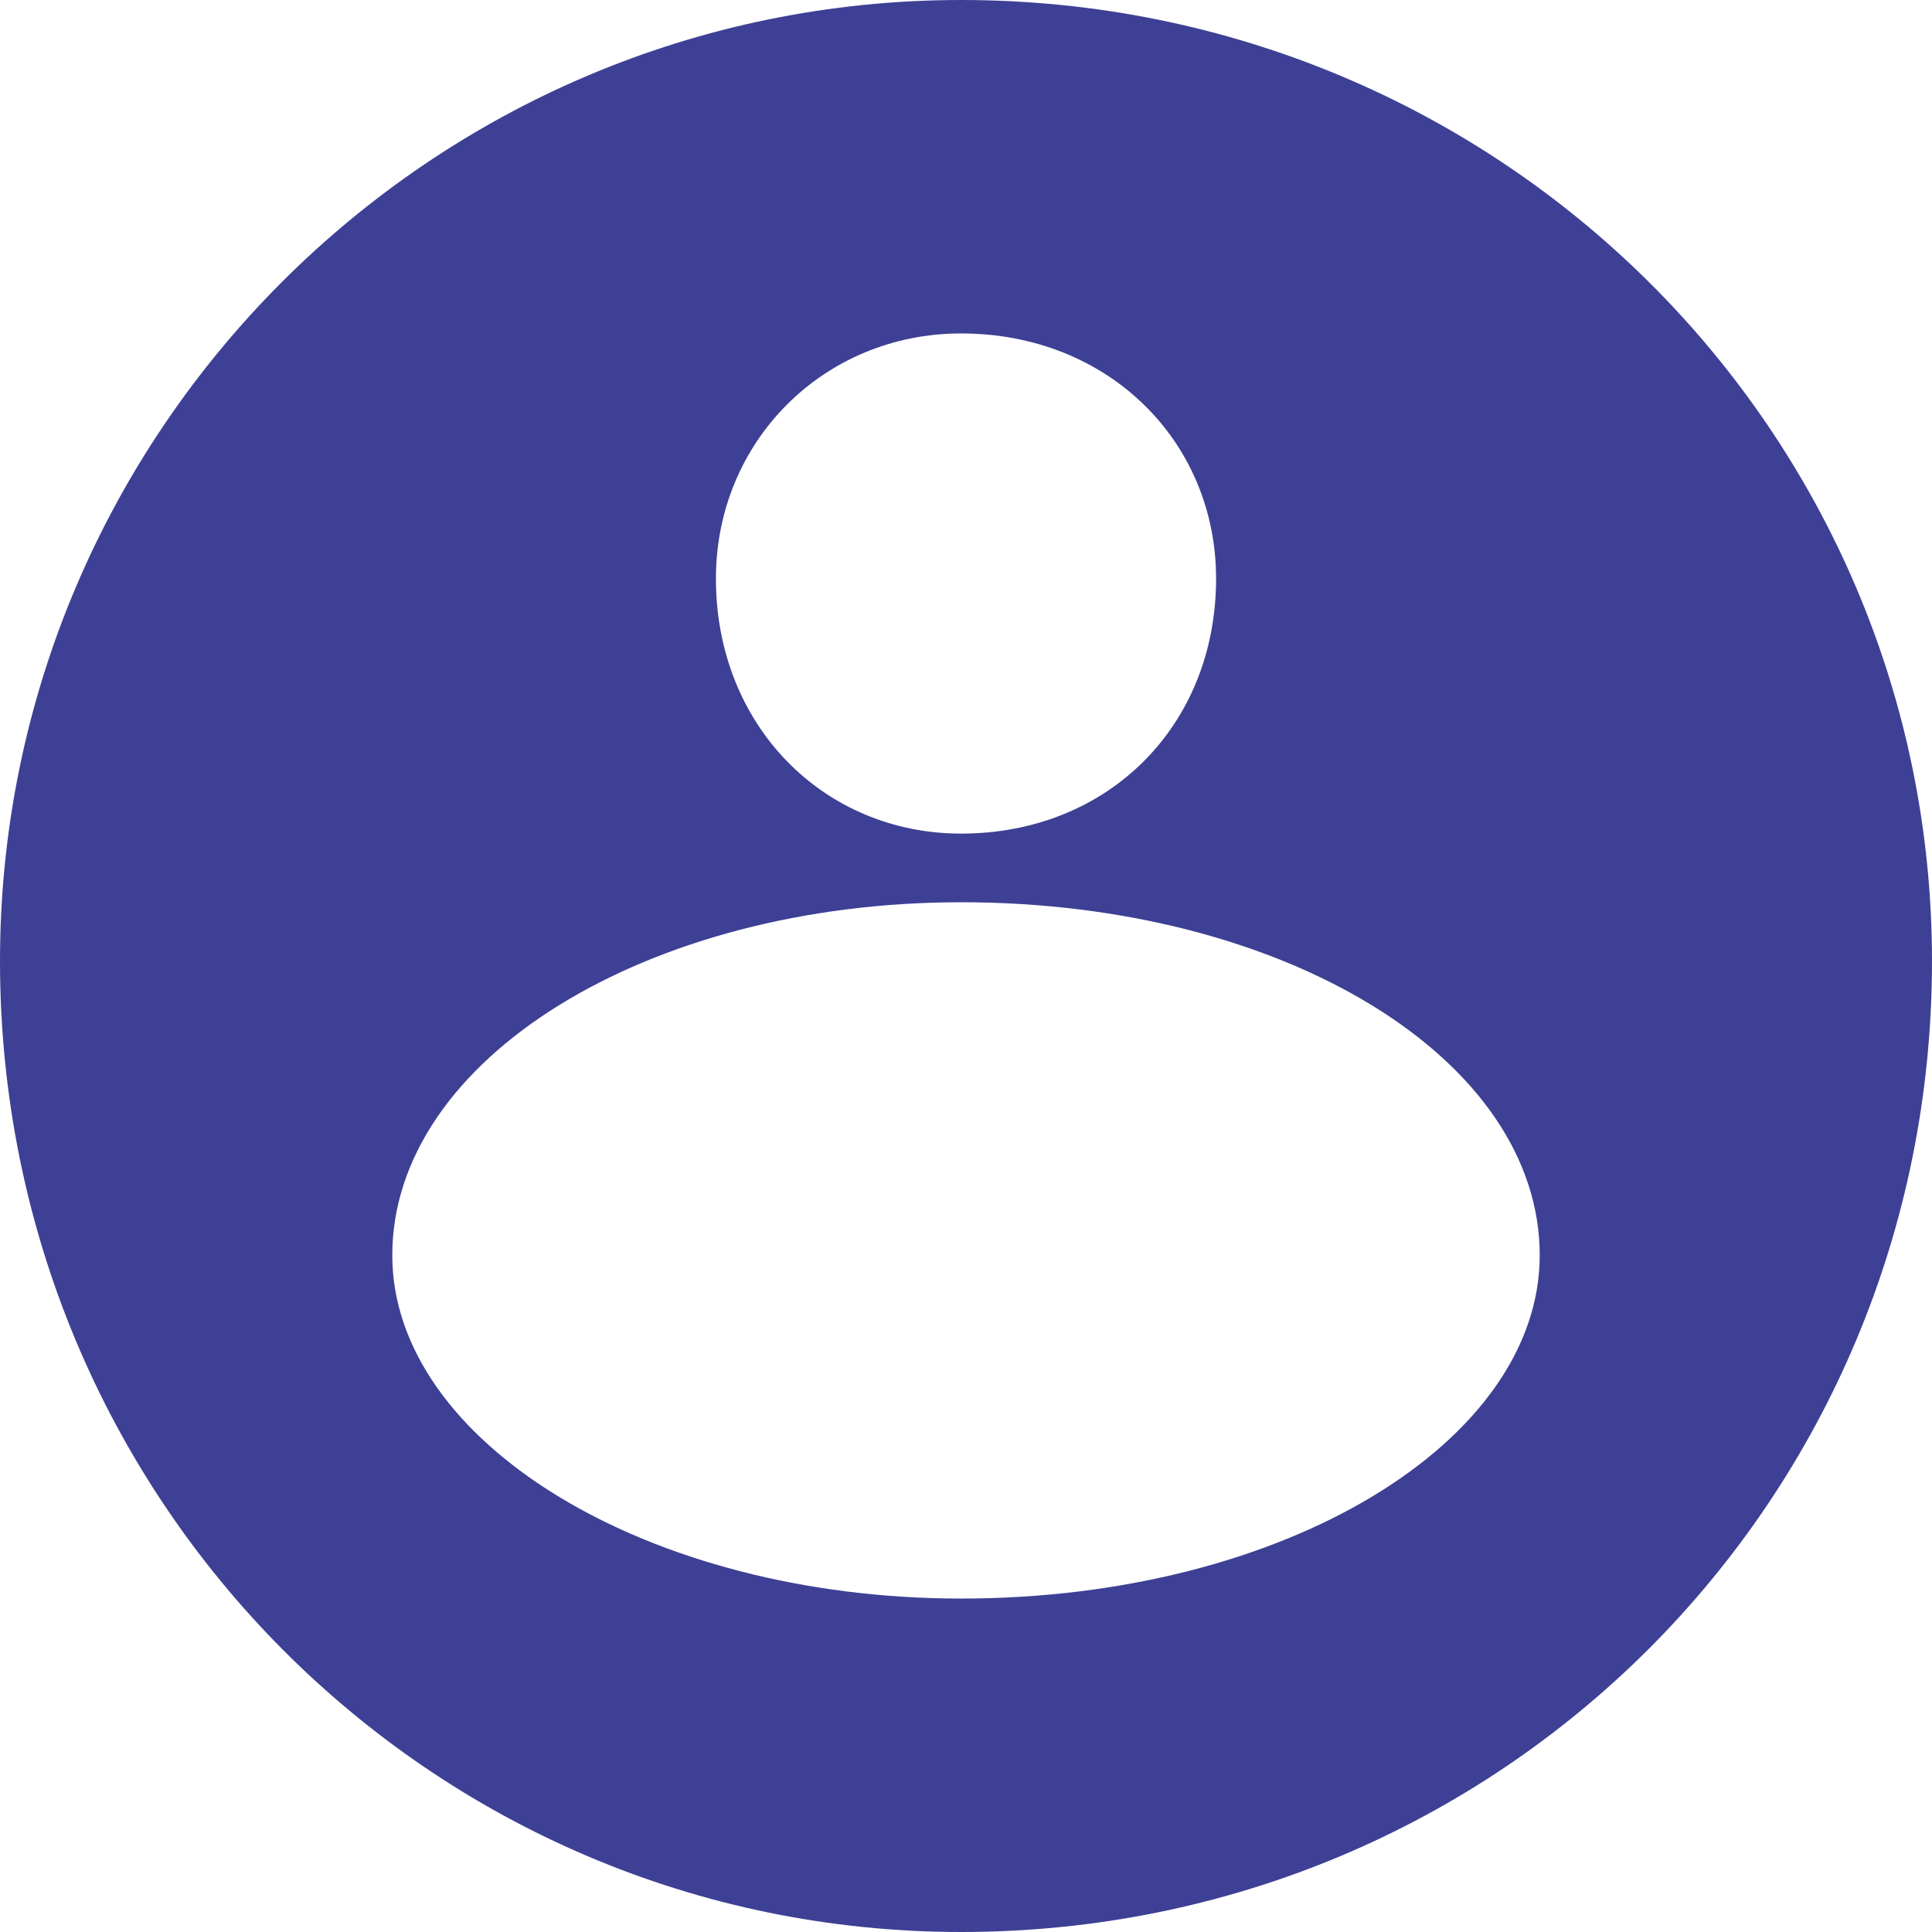 <?xml version="1.0" encoding="UTF-8"?>
<!DOCTYPE svg PUBLIC "-//W3C//DTD SVG 1.1//EN" "http://www.w3.org/Graphics/SVG/1.1/DTD/svg11.dtd">
<!-- Creator: CorelDRAW X7 -->
<svg xmlns="http://www.w3.org/2000/svg" xml:space="preserve" width="0.197in" height="0.197in" version="1.1" style="shape-rendering:geometricPrecision; text-rendering:geometricPrecision; image-rendering:optimizeQuality; fill-rule:evenodd; clip-rule:evenodd"
viewBox="0 0 197 197"
 xmlns:xlink="http://www.w3.org/1999/xlink">
 <defs>
  <style type="text/css">
   <![CDATA[
    .fil0 {fill:#3E4095}
   ]]>
  </style>
 </defs>
 <g id="Layer_x0020_1">
  <path class="fil0" d="M98 0c55,0 99,44 99,98 0,55 -44,99 -99,99 -54,0 -98,-44 -98,-99 0,-54 44,-98 98,-98zm0 34c15,0 26,11 26,25 0,15 -11,26 -26,26 -14,0 -25,-11 -25,-26 0,-14 11,-25 25,-25zm0 58c33,0 59,16 59,36 0,19 -26,35 -59,35 -32,0 -58,-16 -58,-35 0,-20 26,-36 58,-36z"/>
 </g>
</svg>
